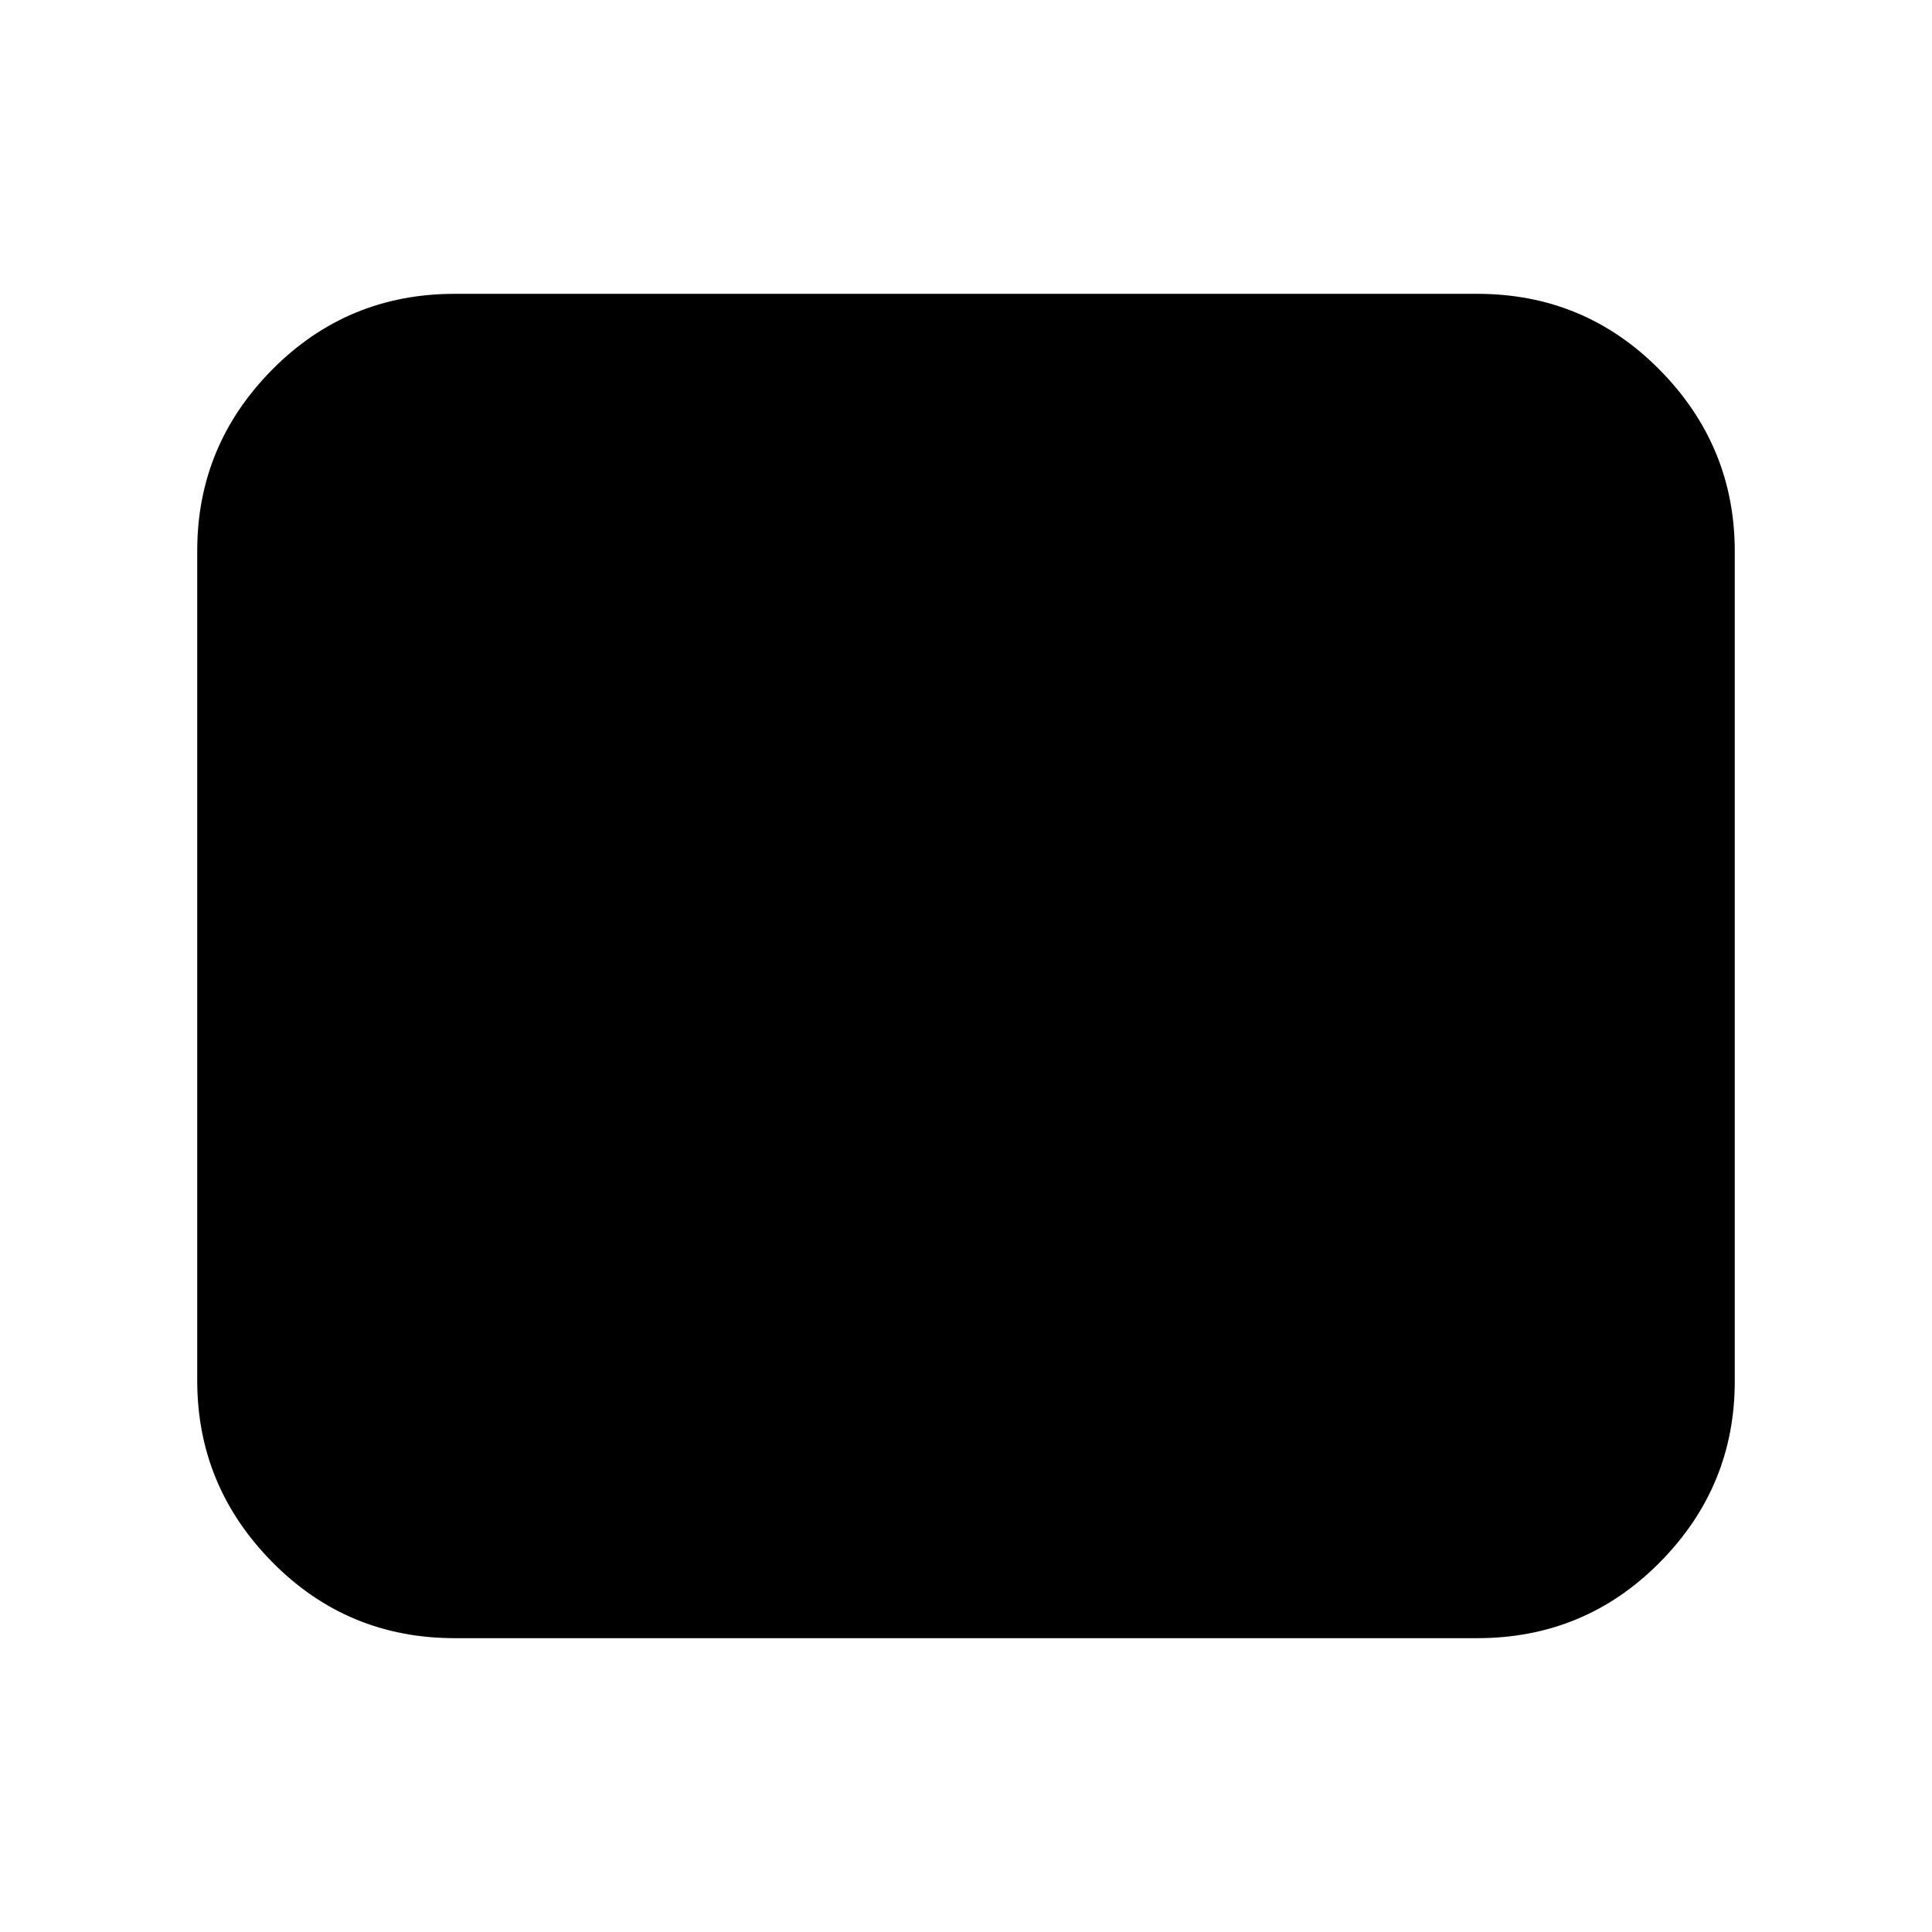 <svg xmlns="http://www.w3.org/2000/svg" height="20" viewBox="0 -960 960 960" width="20"><path d="M226-146q-53.43 0-90.71-37.8Q98-221.6 98-274.04v-412.24q0-52.44 37.29-90.08Q172.57-814 226-814h508q53.42 0 90.71 37.8Q862-738.4 862-685.96v412.24q0 52.45-37.29 90.08Q787.42-146 734-146H226Z"/></svg>